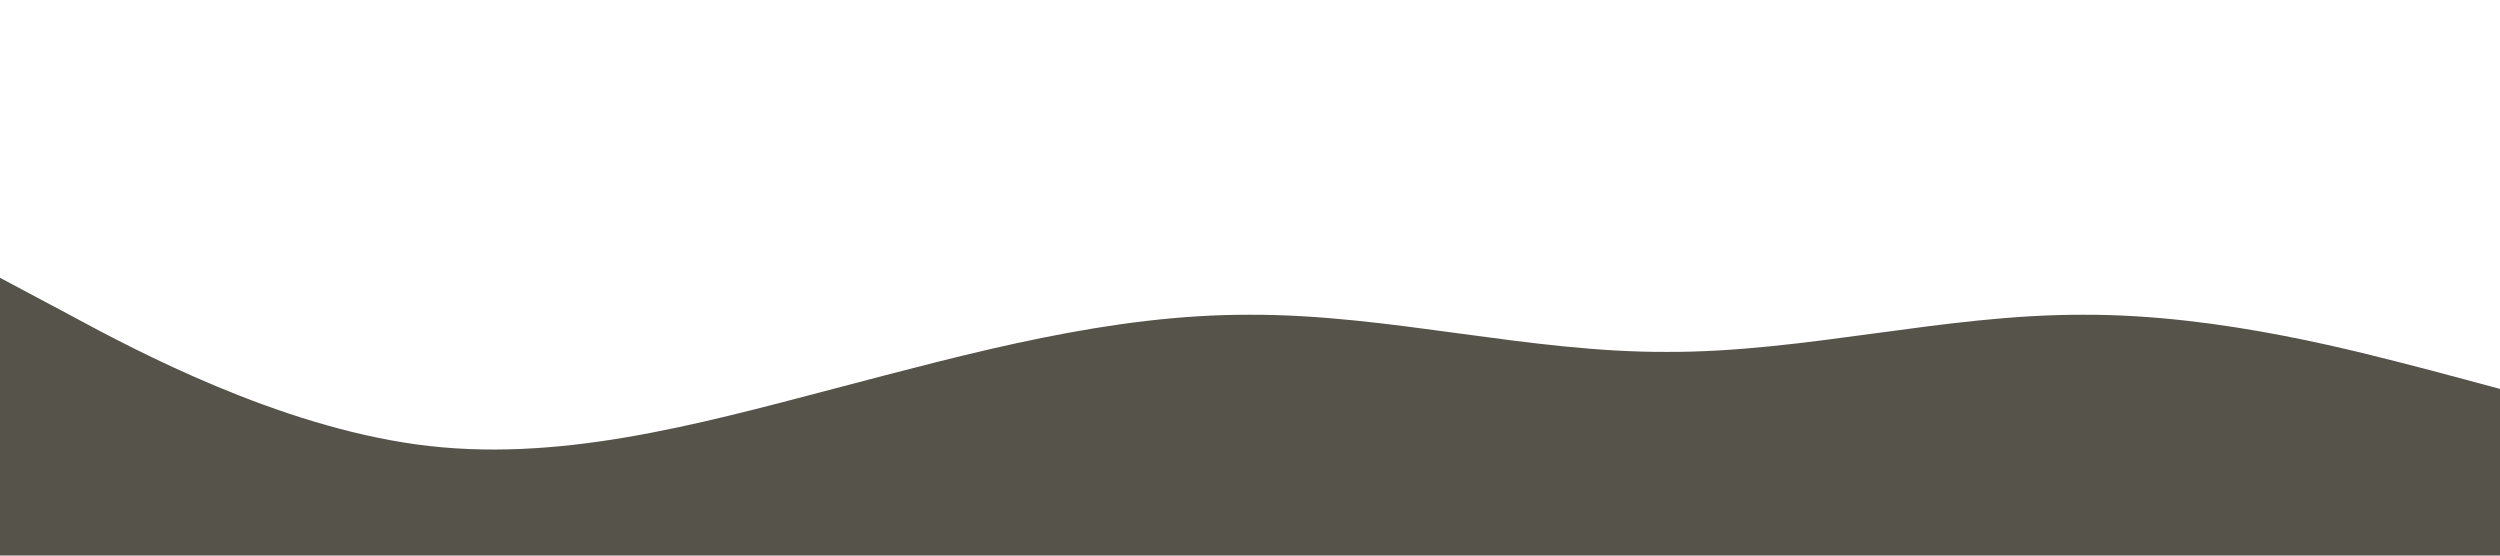 <?xml version="1.0" standalone="no"?><svg xmlns="http://www.w3.org/2000/svg" viewBox="0 0 1440 320"><path fill="#56534B" fill-opacity="1" d="M0,160L40,181.3C80,203,160,245,240,256C320,267,400,245,480,224C560,203,640,181,720,181.3C800,181,880,203,960,202.7C1040,203,1120,181,1200,181.3C1280,181,1360,203,1400,213.3L1440,224L1440,320L1400,320C1360,320,1280,320,1200,320C1120,320,1040,320,960,320C880,320,800,320,720,320C640,320,560,320,480,320C400,320,320,320,240,320C160,320,80,320,40,320L0,320Z"></path></svg>